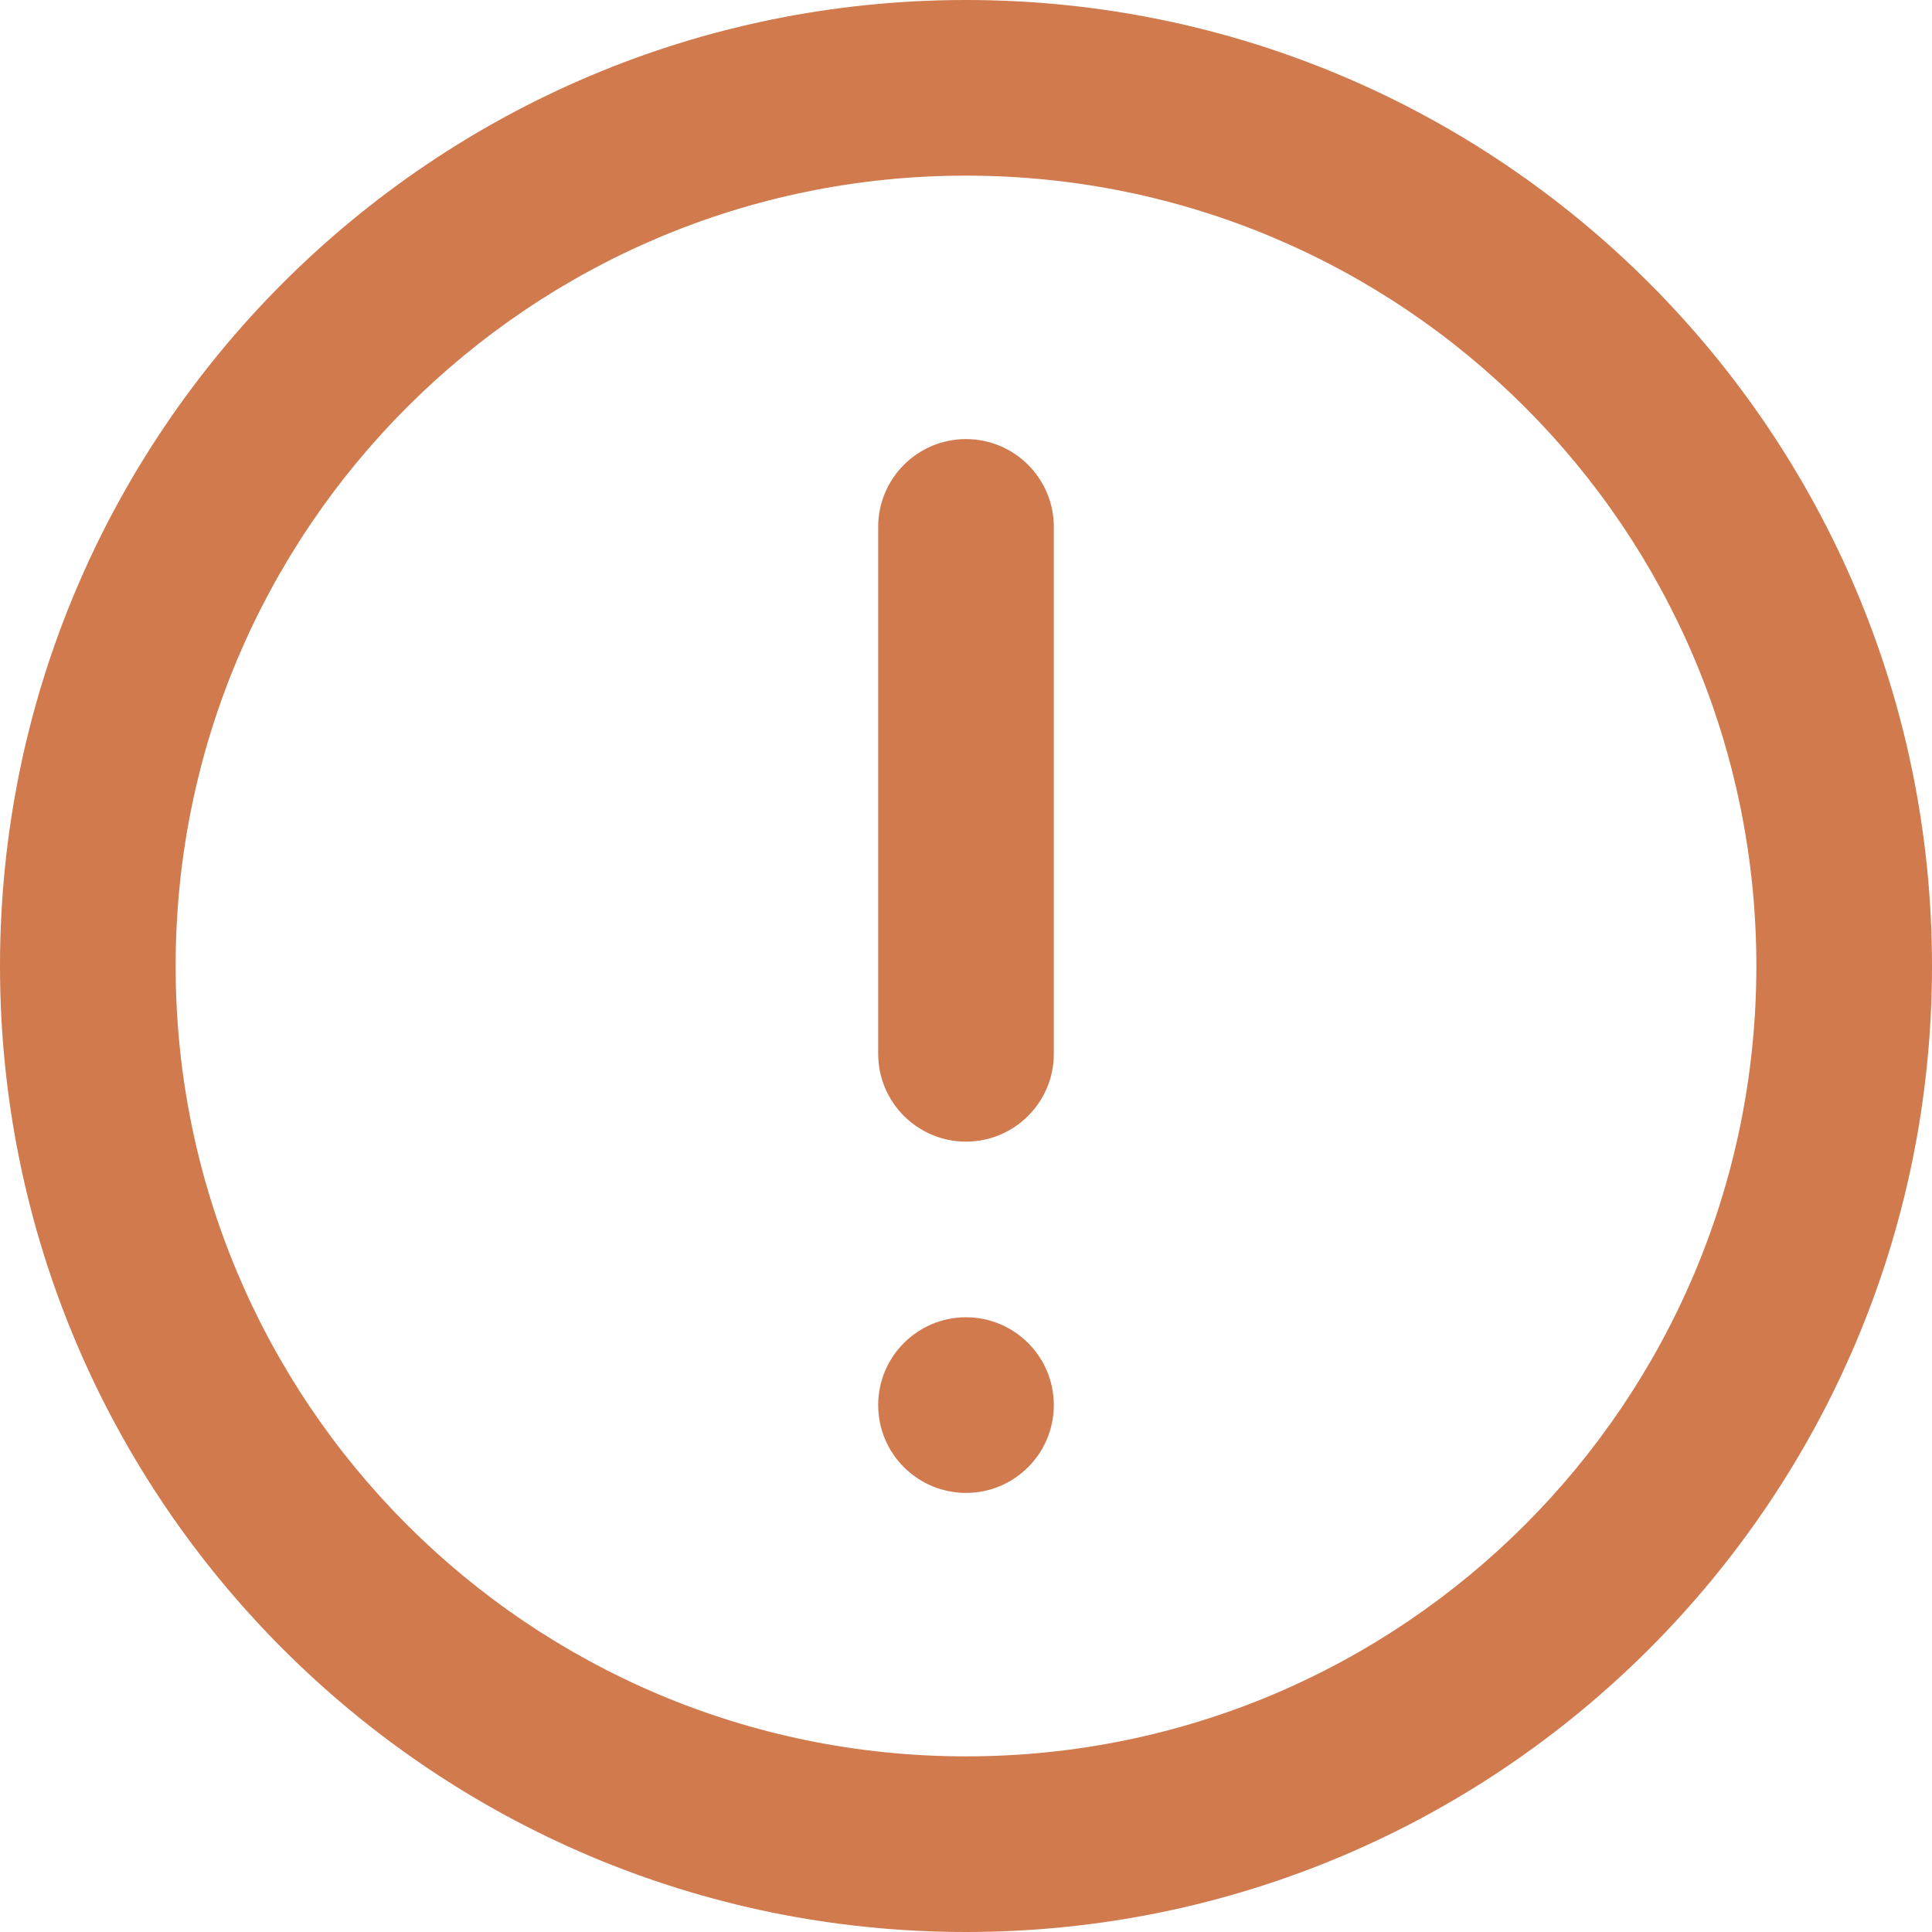 <svg xmlns="http://www.w3.org/2000/svg" width="22" height="22" viewBox="0 0 22 22">
  <path fill="#D07A4E" d="M11,22 C4.925,22 0,17.075 0,11 C0,4.925 4.925,0 11,0 C17.075,0 22,4.925 22,11 C22,17.075 17.075,22 11,22 Z M11,20 C15.971,20 20,15.971 20,11 C20,6.029 15.971,2 11,2 C6.029,2 2,6.029 2,11 C2,15.971 6.029,20 11,20 Z M11,5 C11.552,5 12,5.448 12,6 L12,12 C12,12.552 11.552,13 11,13 C10.448,13 10,12.552 10,12 L10,6 C10,5.448 10.448,5 11,5 Z M11,15 C11.552,15 12,15.448 12,16 C12,16.552 11.552,17 11,17 C10.448,17 10,16.552 10,16 C10,15.448 10.448,15 11,15 Z"/>
</svg>
